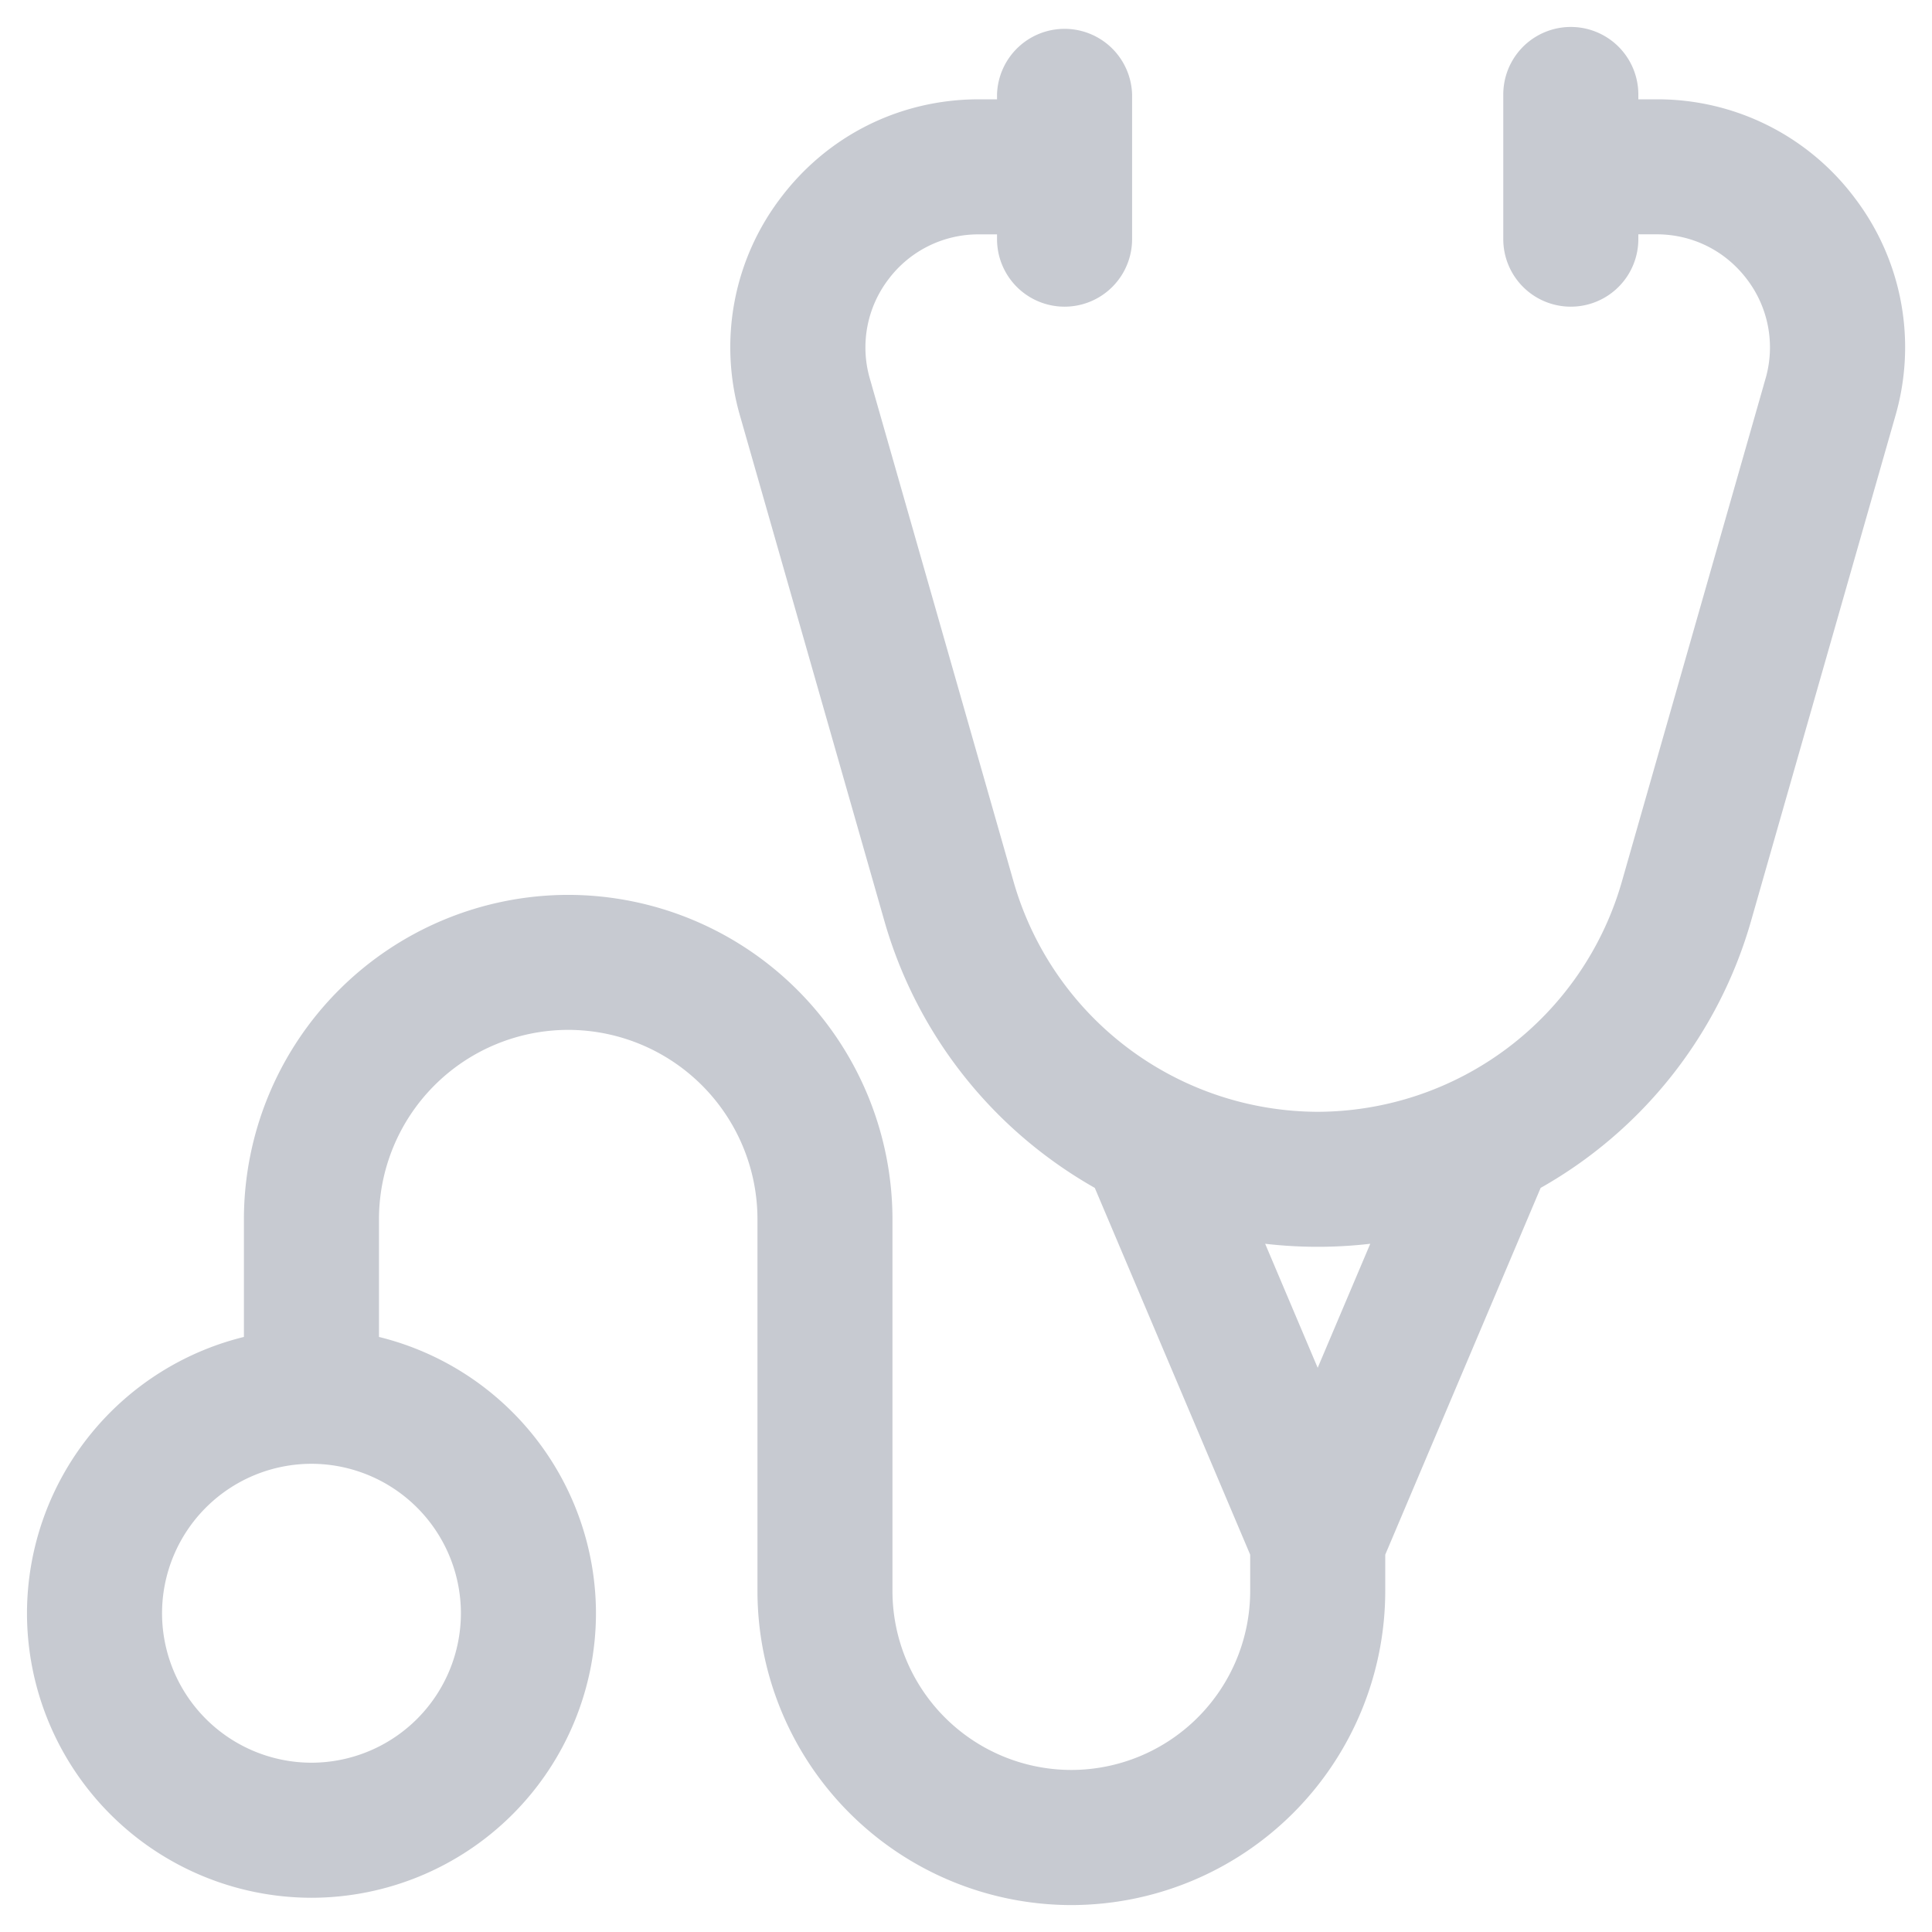 <svg width="32" height="32" fill="none" xmlns="http://www.w3.org/2000/svg"><path d="M29.348 6.304l.106.03-.106-.03-2.384 8.346a5.367 5.367 0 01-5.139 3.875 5.367 5.367 0 01-5.138-3.875l-2.385-8.347-.106.03.106-.03a1.97 1.97 0 01.324-1.741l-.087-.067.087.067a1.97 1.97 0 011.586-.79h.412v.189a1.008 1.008 0 002.017 0V1.565a1.009 1.009 0 00-2.017 0v.19h-.412c-1.267 0-2.433.58-3.196 1.592a3.971 3.971 0 00-.653 3.51l2.385 8.346a7.306 7.306 0 002.644 3.855c.266.2.543.38.828.54l2.597 6.13v.626a3.076 3.076 0 01-3.072 3.072 3.076 3.076 0 01-3.073-3.072v-6.161a5.267 5.267 0 00-5.26-5.261 5.267 5.267 0 00-5.262 5.26v2.039a4.61 4.61 0 00-3.593 4.49 4.607 4.607 0 004.602 4.602 4.607 4.607 0 004.602-4.602 4.61 4.61 0 00-3.594-4.49v-2.038a3.248 3.248 0 013.244-3.245 3.248 3.248 0 013.245 3.245v6.161a5.095 5.095 0 005.089 5.09 5.095 5.095 0 005.089-5.09v-.626l2.597-6.13a7.306 7.306 0 003.472-4.395l2.385-8.346a3.971 3.971 0 00-.654-3.51 3.972 3.972 0 00-3.196-1.592h-.412v-.19a1.008 1.008 0 00-2.017 0v2.396a1.008 1.008 0 002.017 0v-.19h.412c.63 0 1.207.288 1.586.79a1.97 1.97 0 01.324 1.743zM7.744 26.72a2.588 2.588 0 01-2.585 2.586 2.588 2.588 0 01-2.585-2.586 2.588 2.588 0 012.585-2.585 2.588 2.588 0 012.585 2.585zm15.128-6.253l-1.047 2.47-1.046-2.47a7.431 7.431 0 002.093 0z" fill="#C7CAD1" stroke="#C7CAD1" stroke-width=".22"/></svg>
